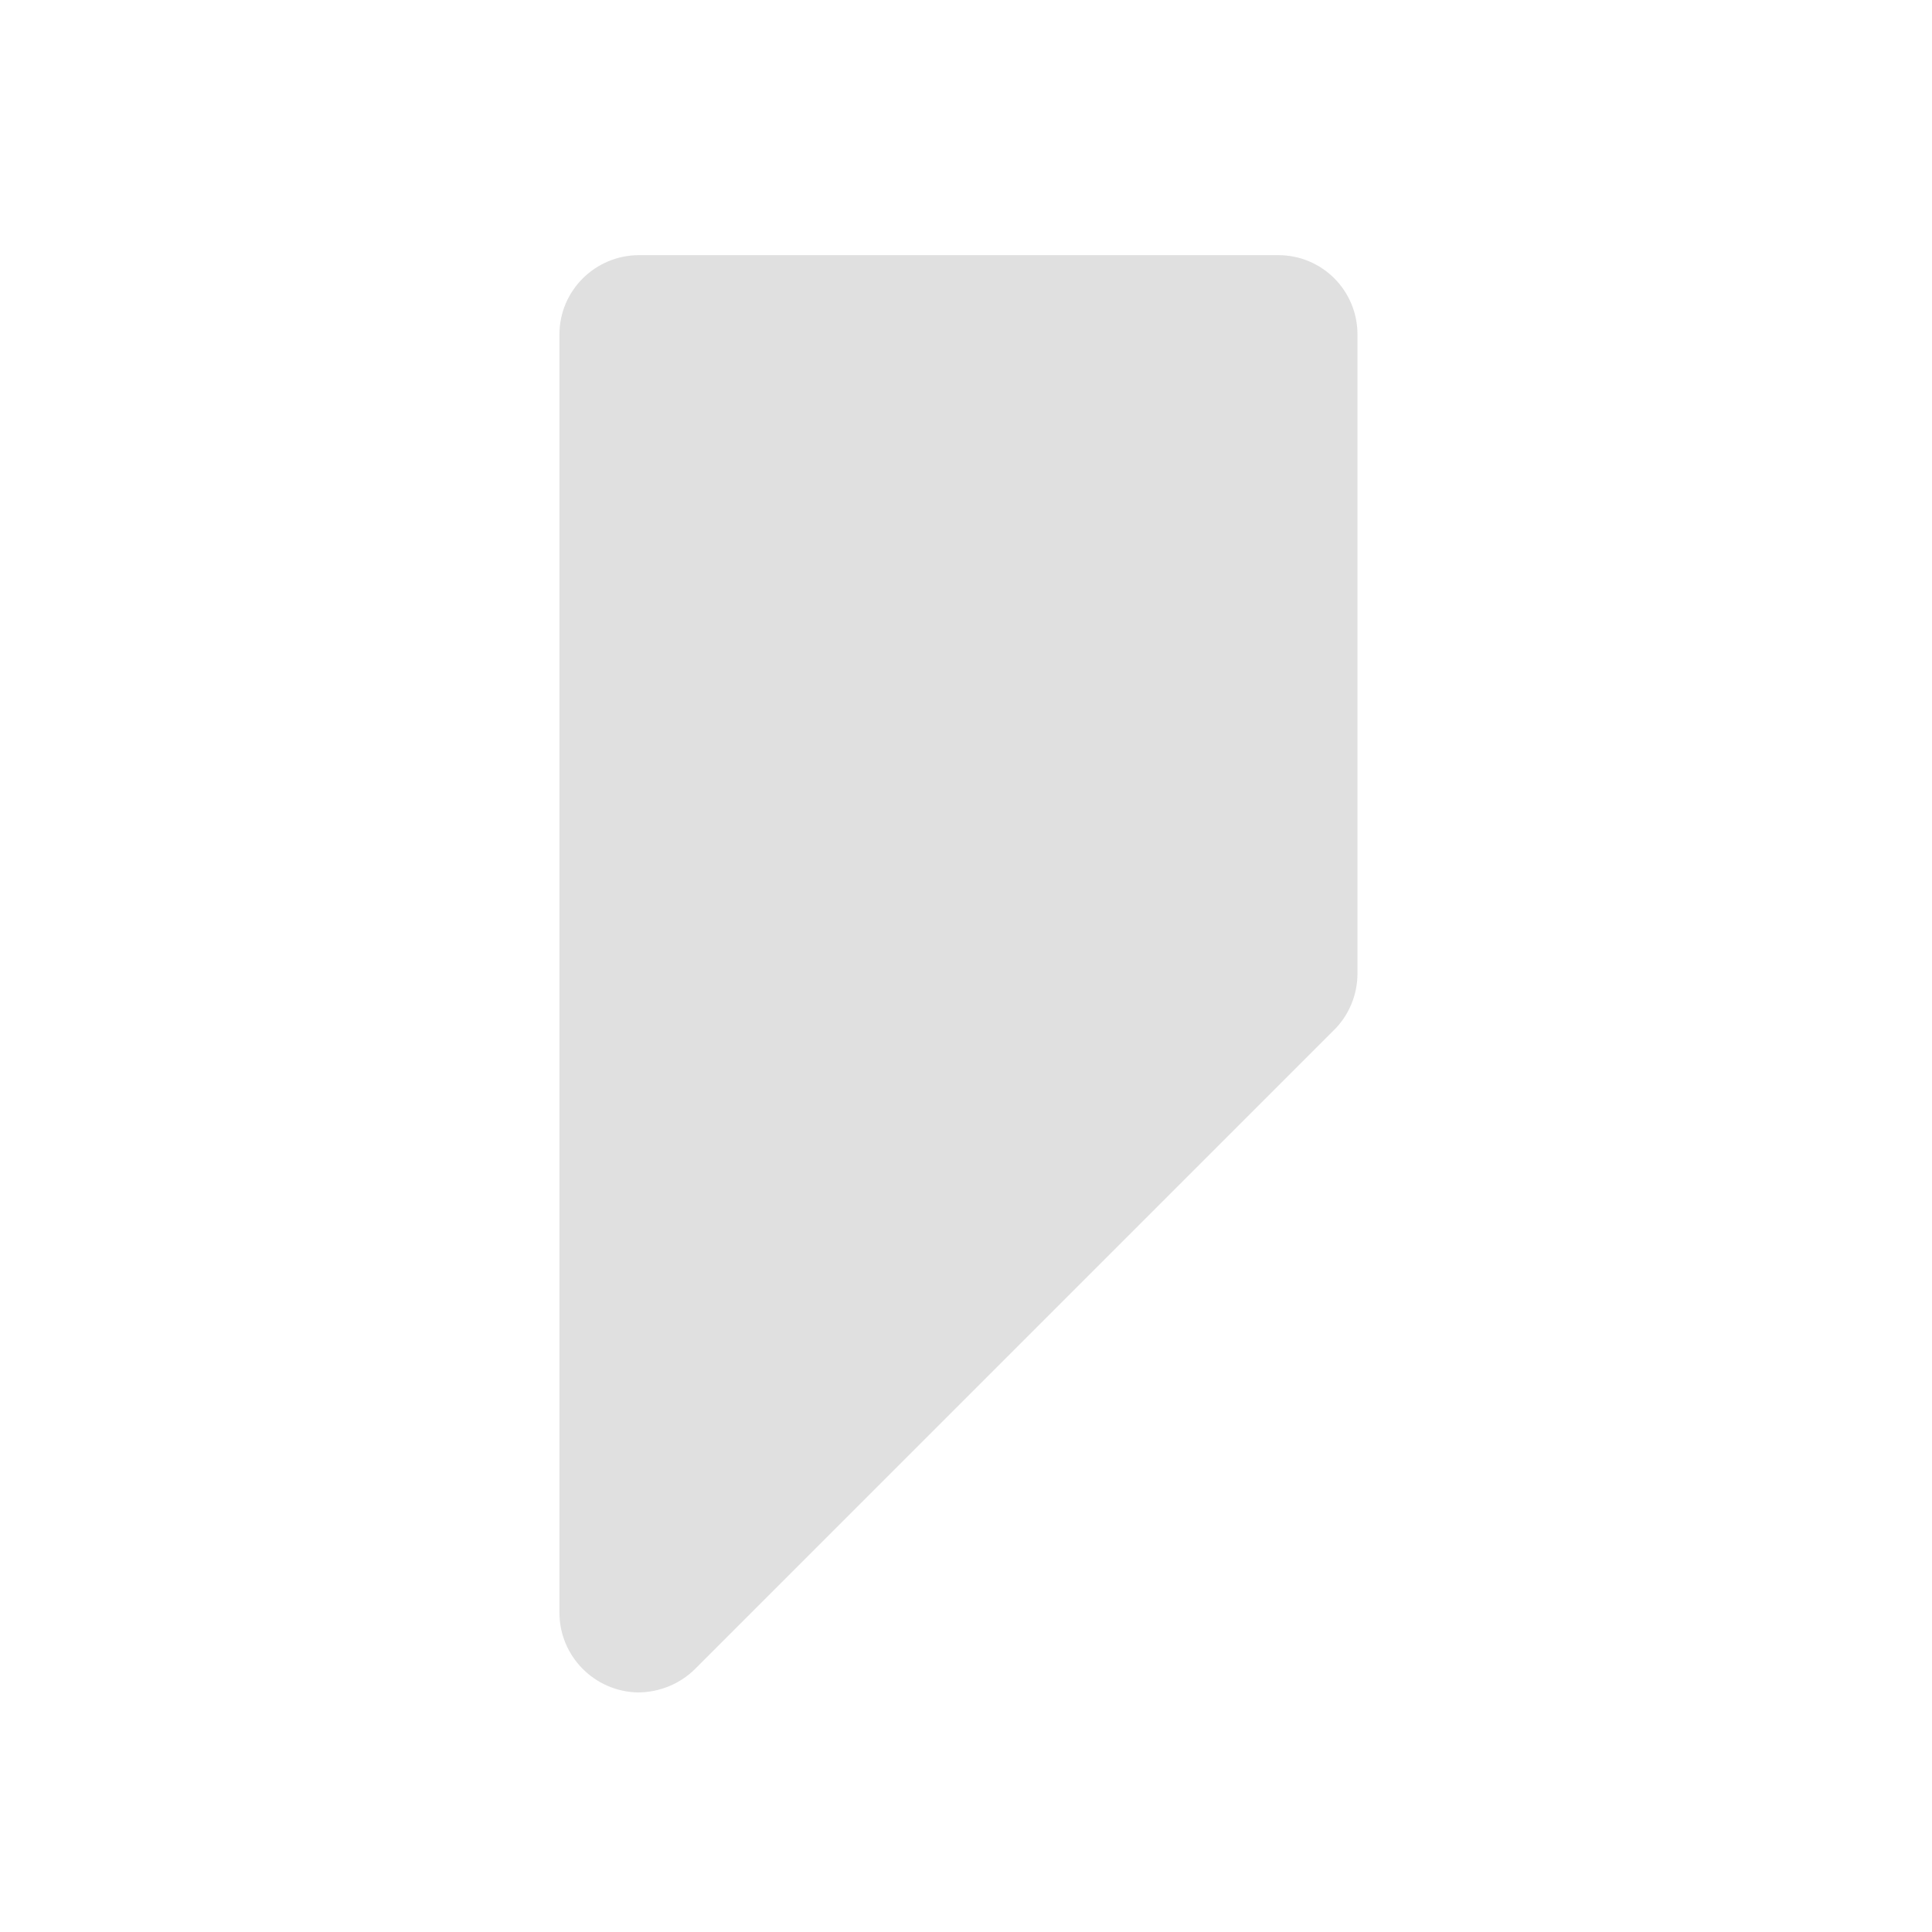 <?xml version="1.0" encoding="UTF-8"?>
<svg xmlns="http://www.w3.org/2000/svg" xmlns:xlink="http://www.w3.org/1999/xlink" width="16px" height="16px" viewBox="0 0 16 16" version="1.1">
<g id="surface1">
<path style=" stroke:none;fill-rule:nonzero;fill:rgb(87.843%,87.843%,87.843%);fill-opacity:1;" d="M 5.281 14.016 C 4.922 14.008 4.633 13.715 4.633 13.355 L 4.633 2.77 C 4.633 2.406 4.93 2.113 5.293 2.113 L 10.586 2.113 C 10.949 2.113 11.242 2.406 11.242 2.77 L 11.242 8.062 C 11.242 8.238 11.172 8.406 11.051 8.527 L 5.758 13.82 C 5.633 13.945 5.461 14.016 5.281 14.016 Z M 5.281 14.016 "/>
</g>
</svg>
